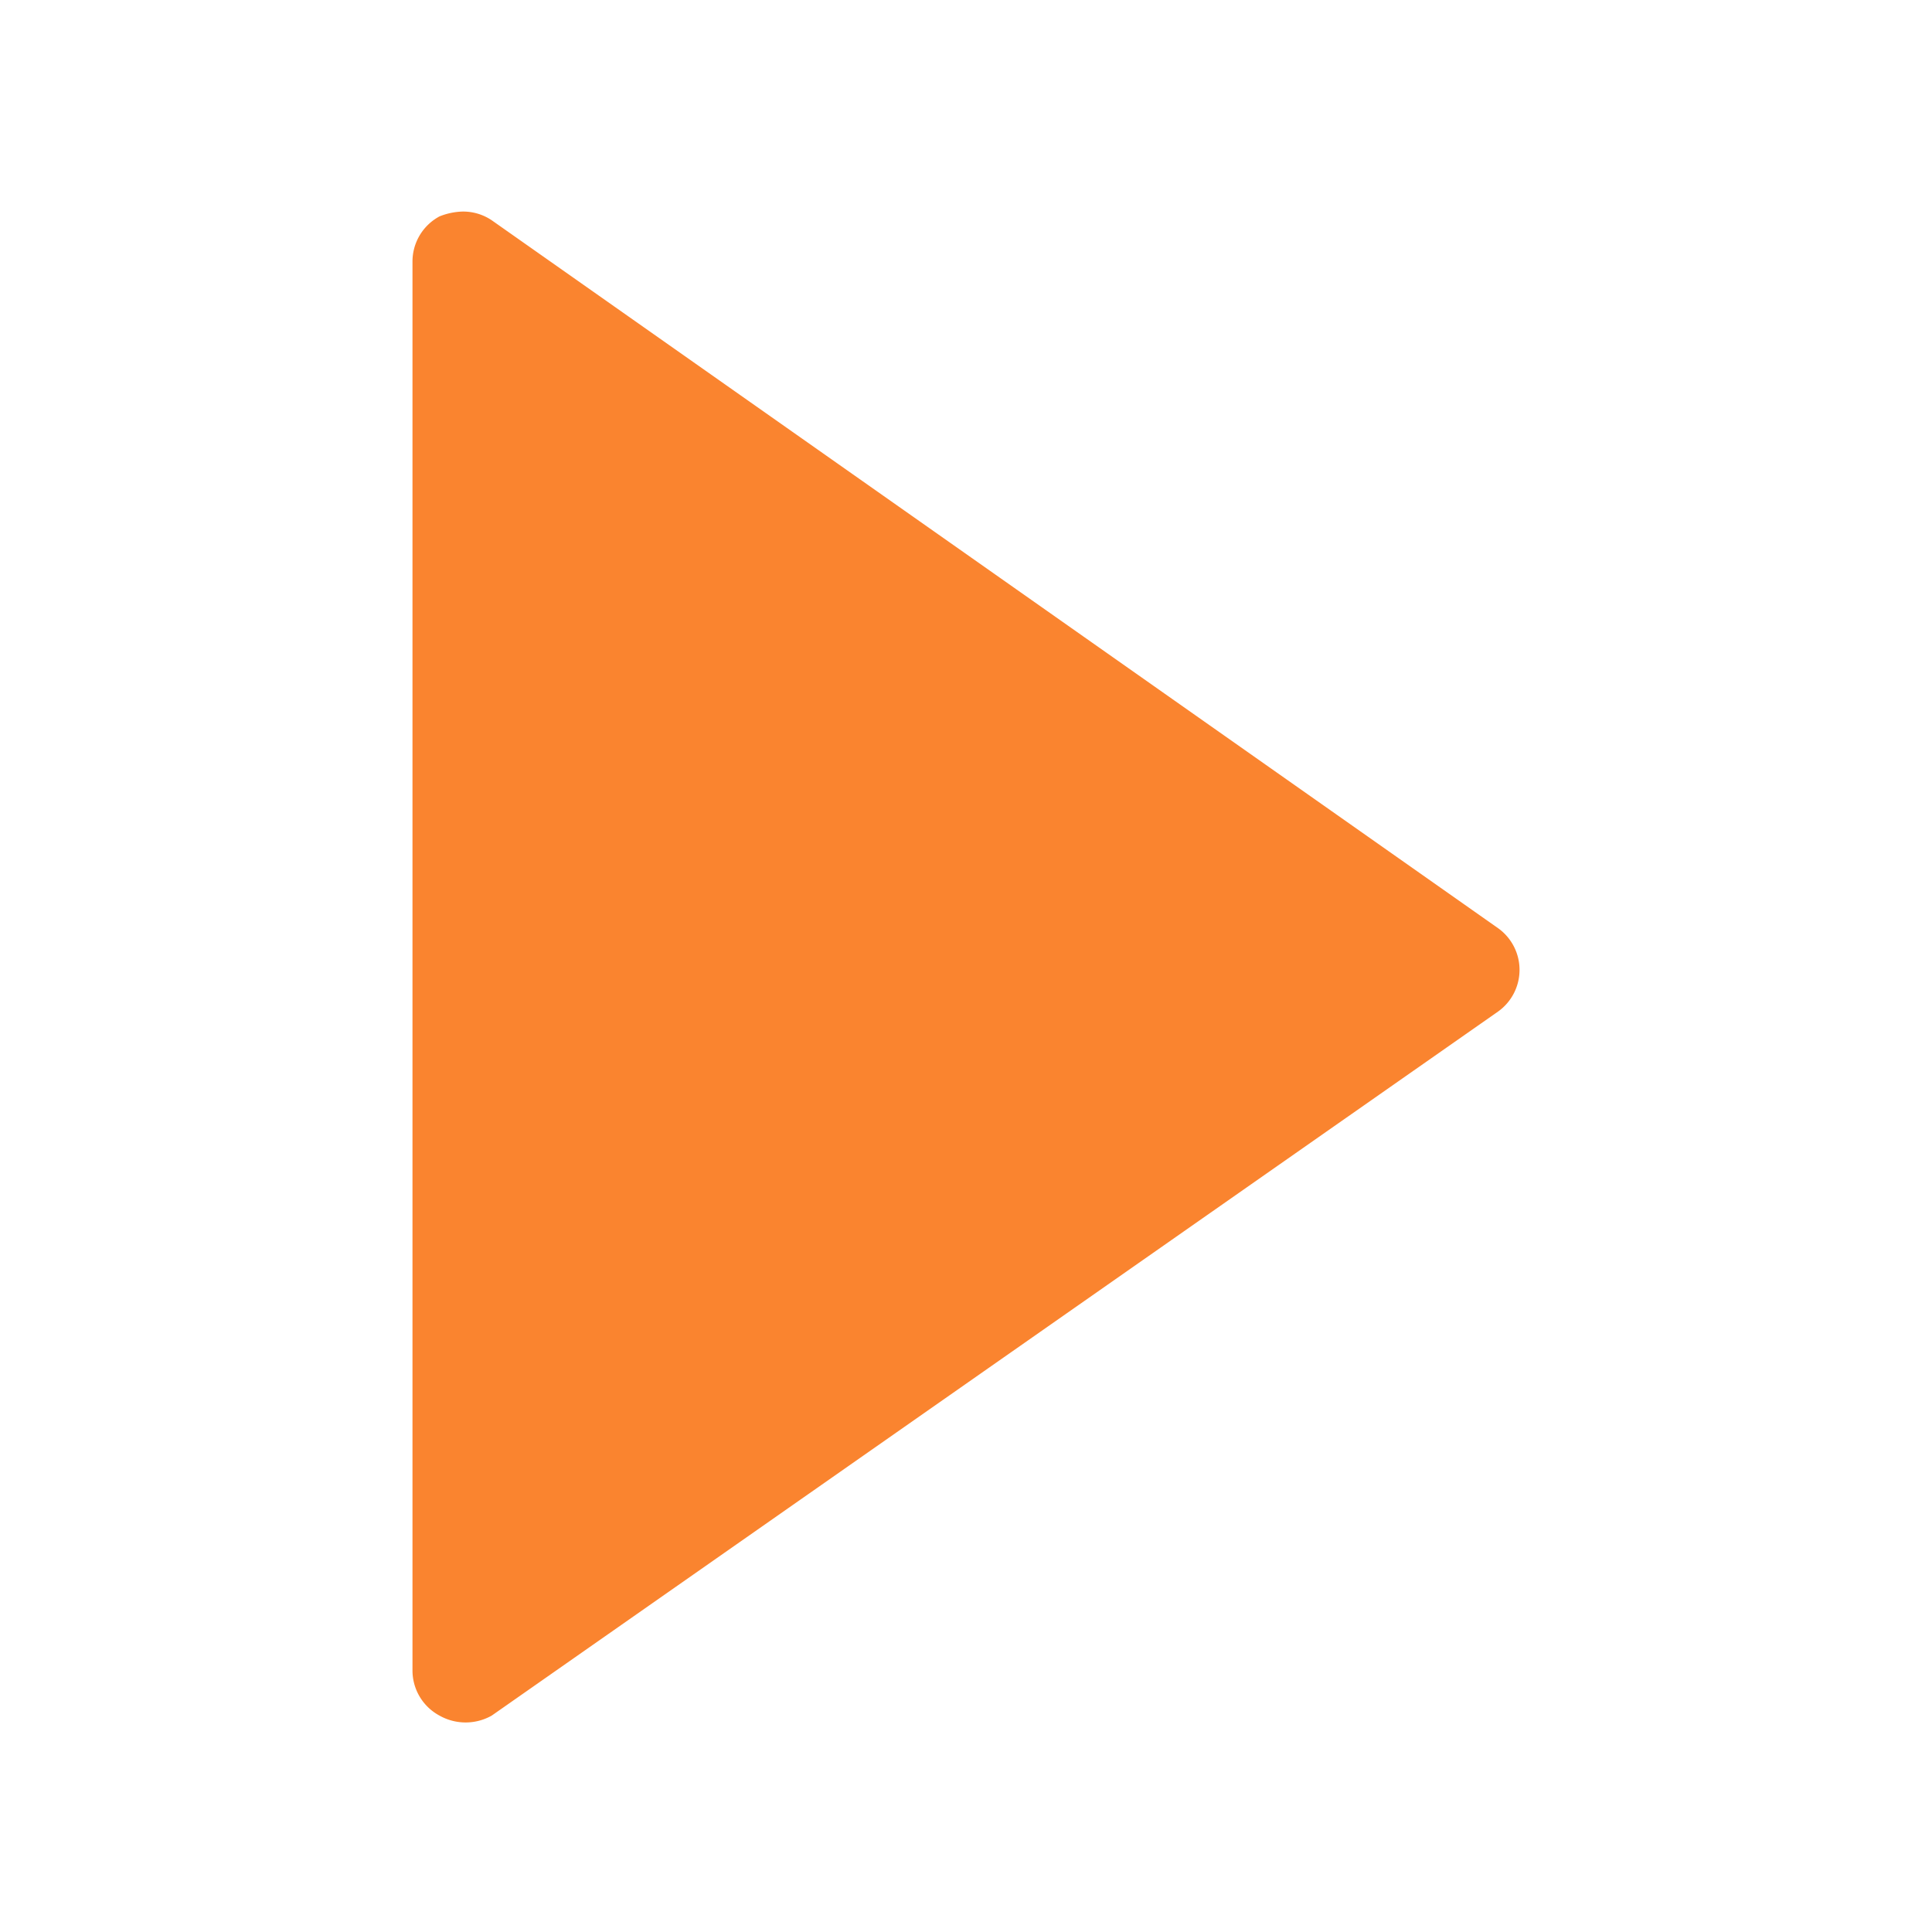 <svg xmlns="http://www.w3.org/2000/svg" viewBox="0 0 20 20"><defs><style>.cls-1{fill:#fa842f;}</style></defs><title>play</title><g id="start"><path class="cls-1" d="M4.27,11v6.29a.53.53,0,0,0,.28.47.55.55,0,0,0,.54,0l10.42-7.29a.53.53,0,0,0,0-.86L5.09,2.28a.53.53,0,0,0-.3-.09.69.69,0,0,0-.24.05.53.53,0,0,0-.28.47V9"/></g></svg>